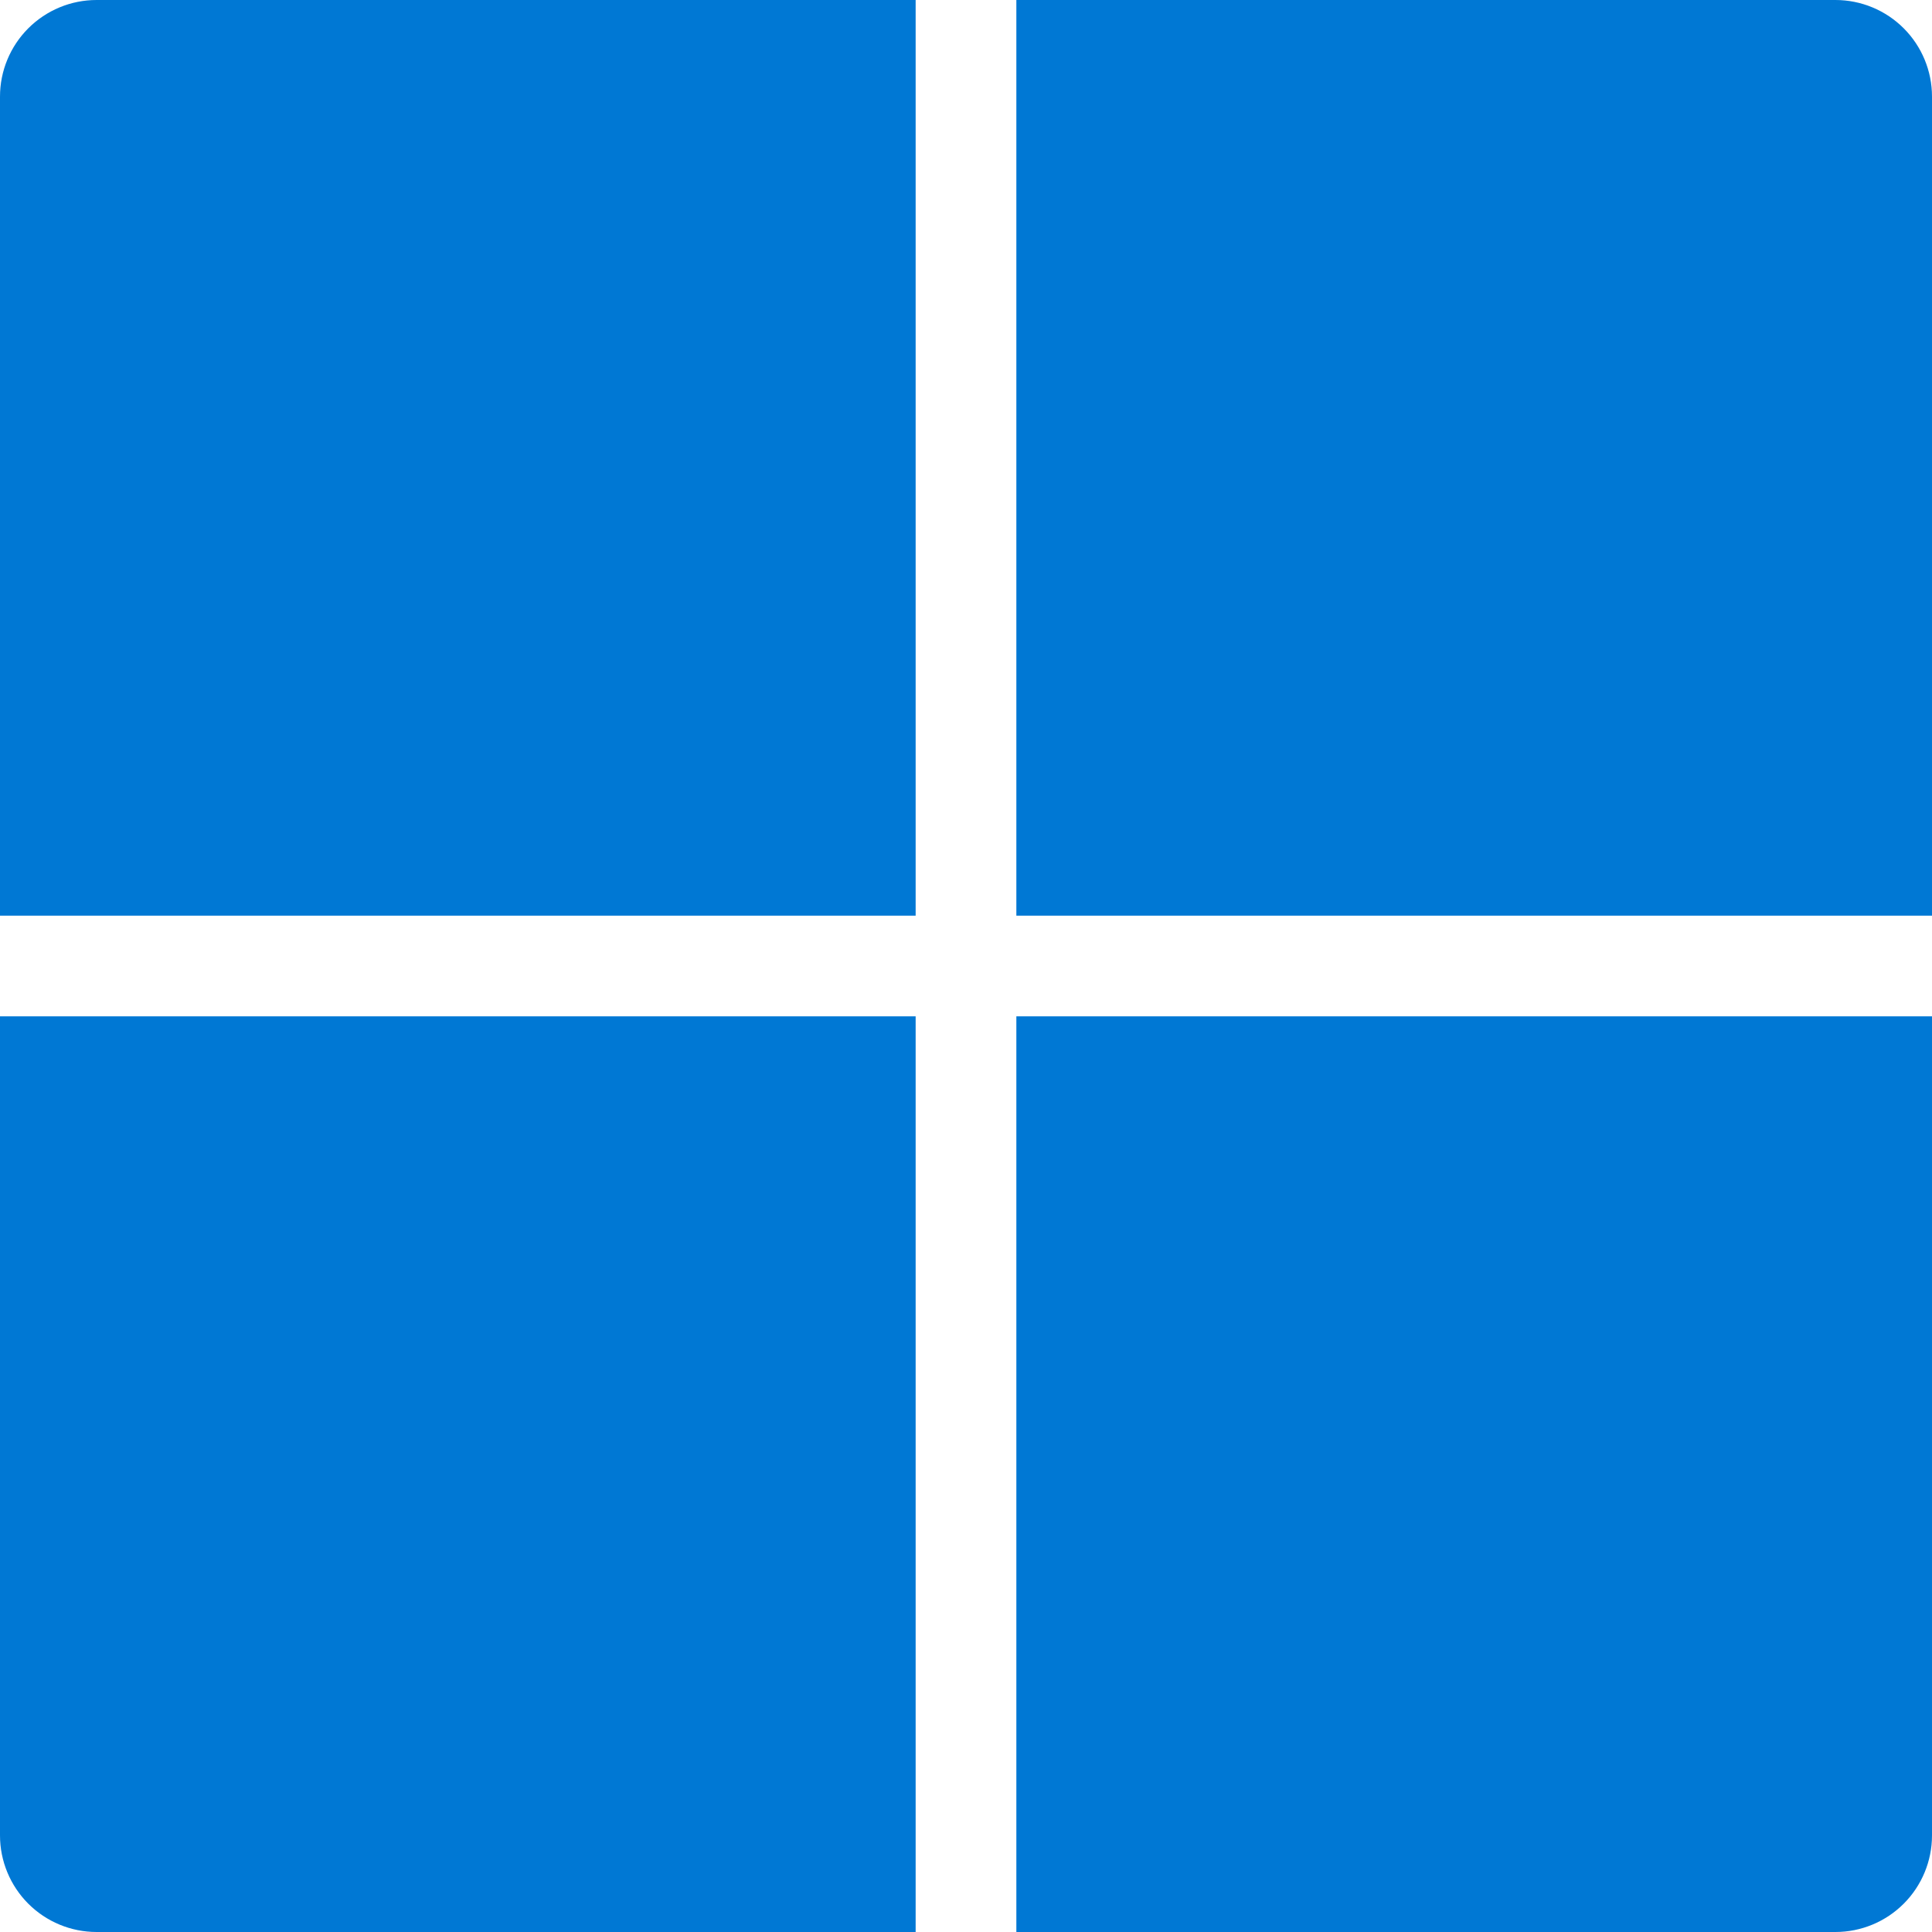 <svg xmlns="http://www.w3.org/2000/svg" width="80" height="80" fill="none">
  <g clip-path="url(#a)">
    <path
      fill="#0078D4"
      d="M0 0h37.915v37.915H0V0Zm42.085 0H80v37.915H42.085V0ZM0 42.085h37.915V80H0V42.085Zm42.085 0H80V80H42.085V42.085Z"
    >
    </path>
  </g>
  <defs>
    <clipPath id="a">
      <path
        fill="#fff"
        d="M0 4a4 4 0 0 1 4-4h72a4 4 0 0 1 4 4v72a4 4 0 0 1-4 4H4a4 4 0 0 1-4-4V4Z"
      >
      </path>
    </clipPath>
  </defs>
</svg>

